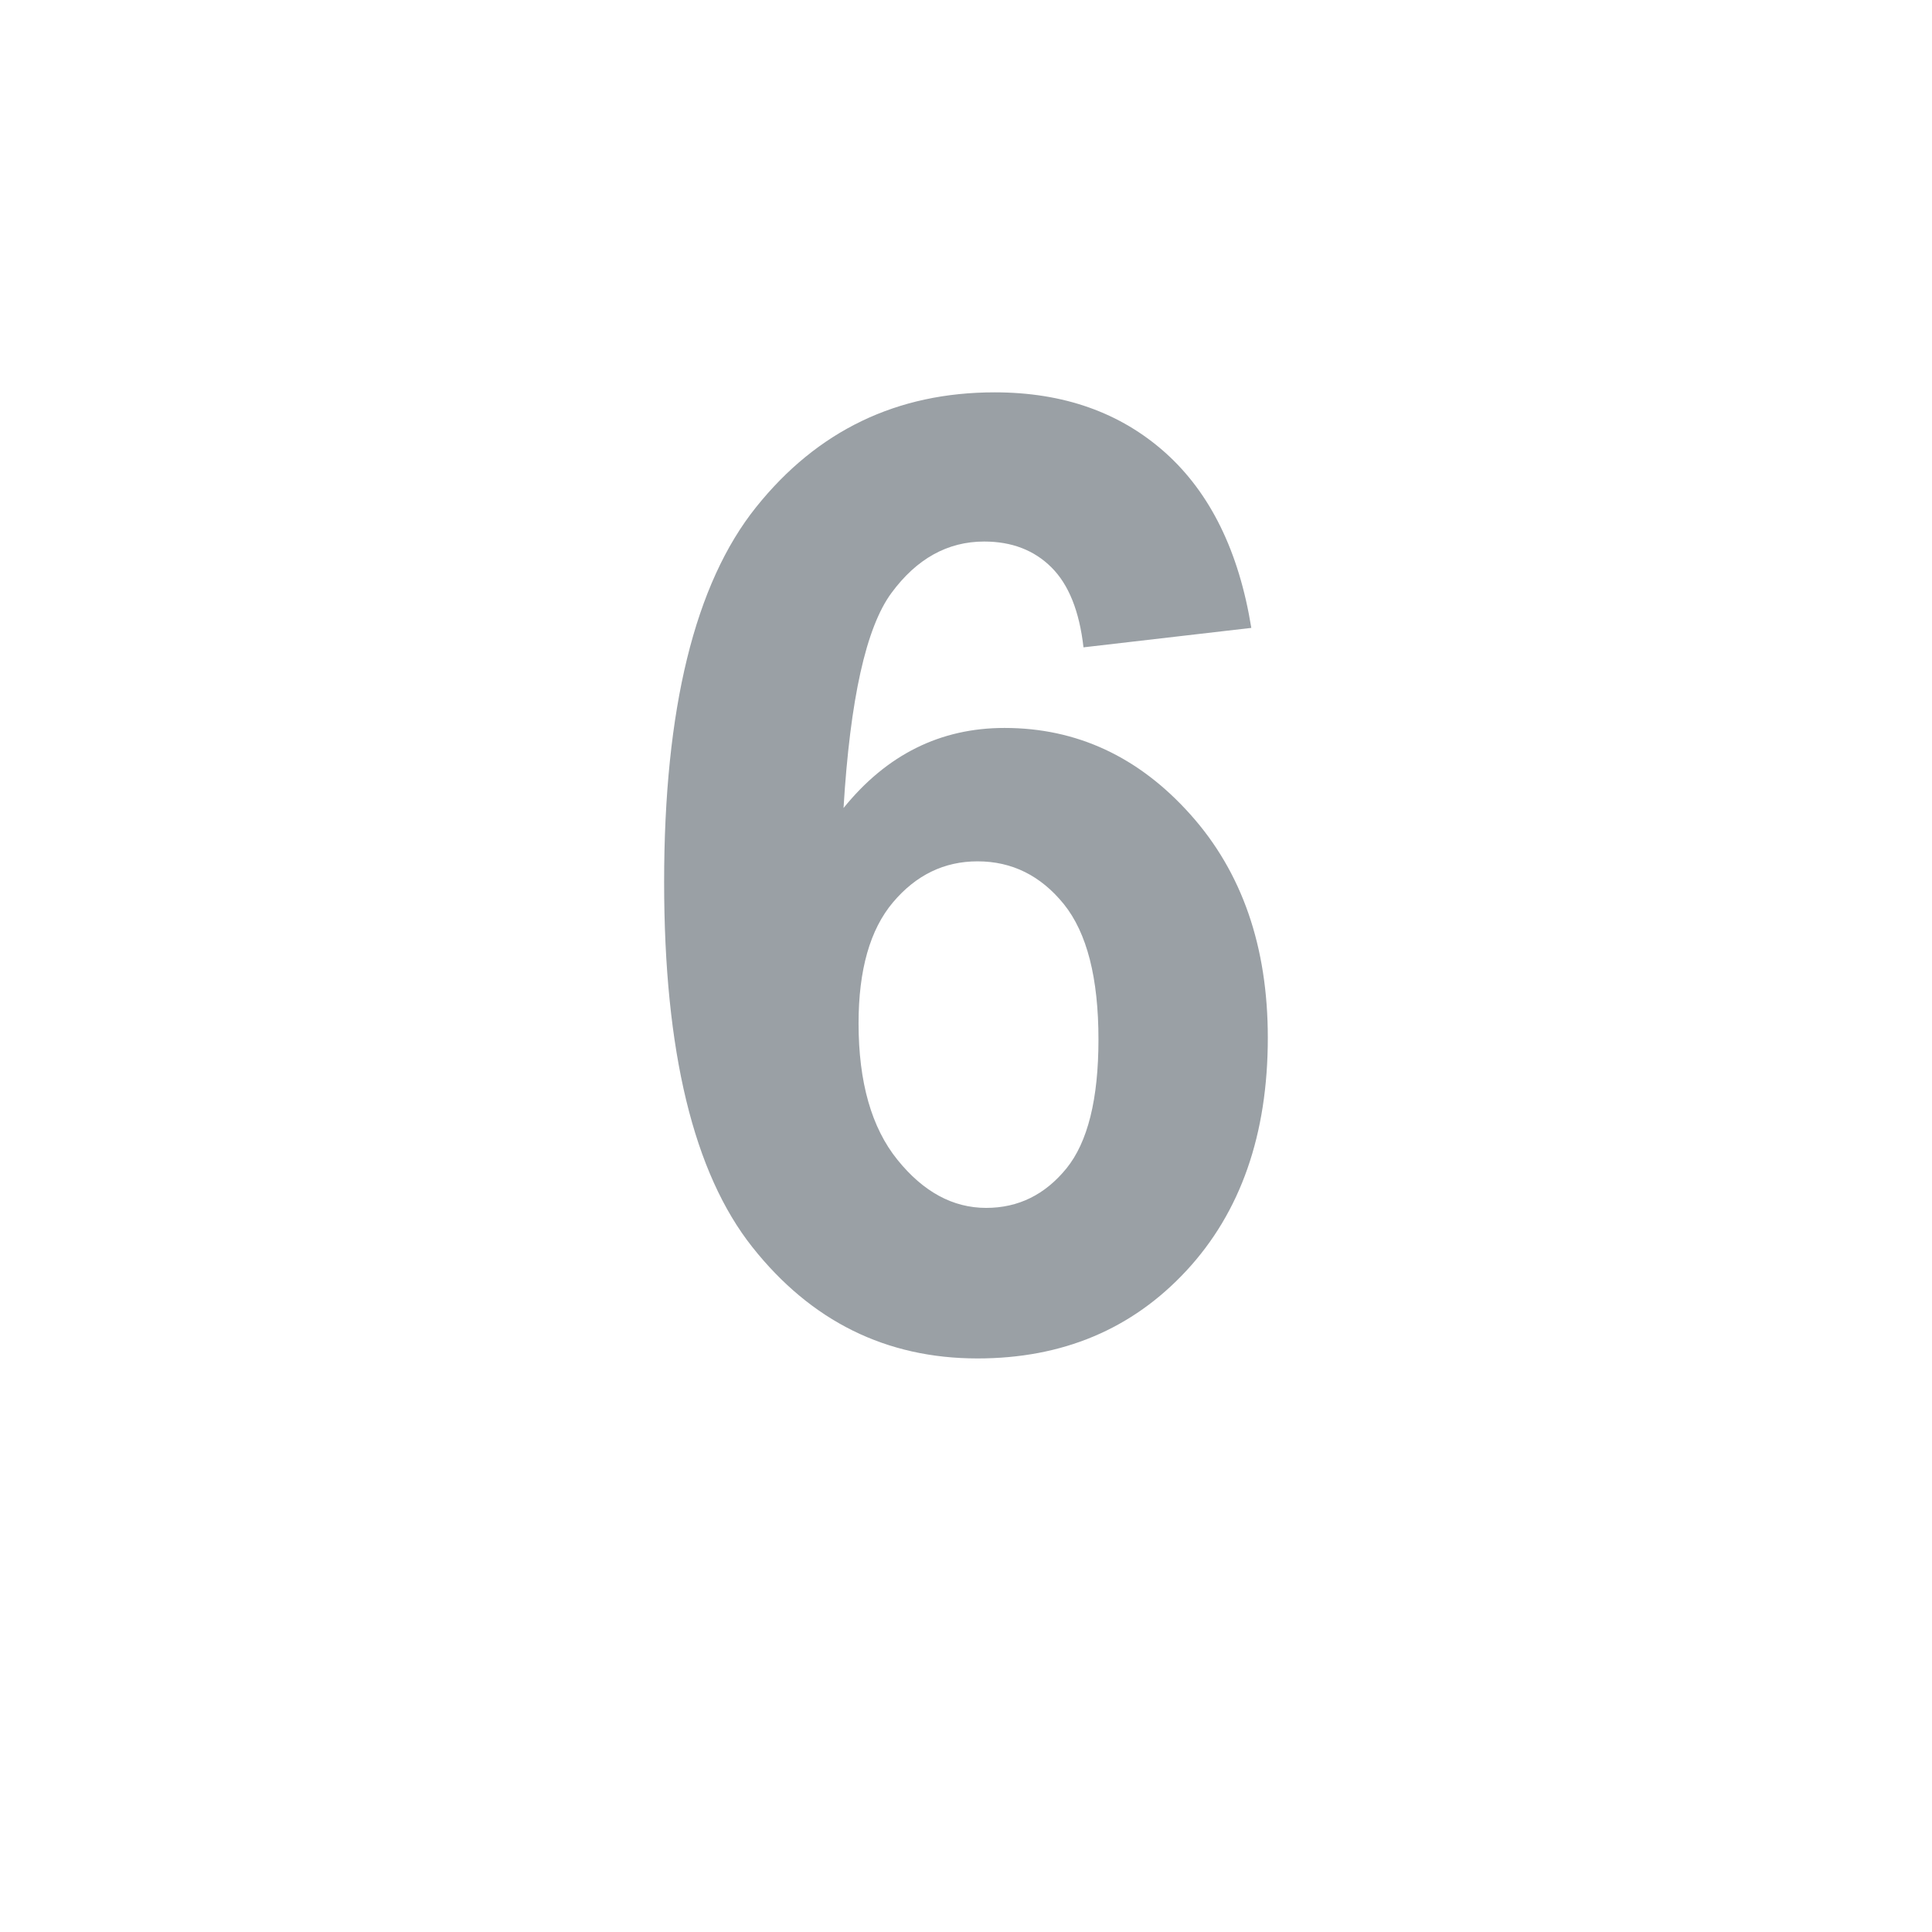 <svg xmlns="http://www.w3.org/2000/svg" viewBox="0 0 64 64"><path d="M41.45 20.8l-5.558.644c-.136-1.197-.49-2.082-1.063-2.65-.572-.57-1.315-.855-2.227-.855-1.213 0-2.238.57-3.075 1.708-.838 1.14-1.365 3.514-1.584 7.12 1.43-1.77 3.208-2.653 5.333-2.653 2.396 0 4.45.957 6.158 2.867 1.71 1.91 2.564 4.375 2.564 7.395 0 3.207-.9 5.78-2.697 7.717S35.198 45 32.38 45c-3.02 0-5.51-1.23-7.457-3.688C22.975 38.855 22 34.826 22 29.222c0-5.744 1.016-9.885 3.045-12.42 2.03-2.537 4.665-3.805 7.906-3.805 2.275 0 4.158.666 5.65 1.998 1.49 1.334 2.44 3.27 2.85 5.803m-13.01 13.1c0 1.953.43 3.46 1.287 4.52.857 1.064 1.838 1.595 2.94 1.595 1.064 0 1.948-.436 2.657-1.305.707-.87 1.063-2.295 1.063-4.275 0-2.04-.382-3.53-1.145-4.48-.764-.944-1.716-1.42-2.86-1.42-1.103 0-2.036.452-2.8 1.356s-1.142 2.243-1.142 4.01" fill="#9aa0a5"/></svg>